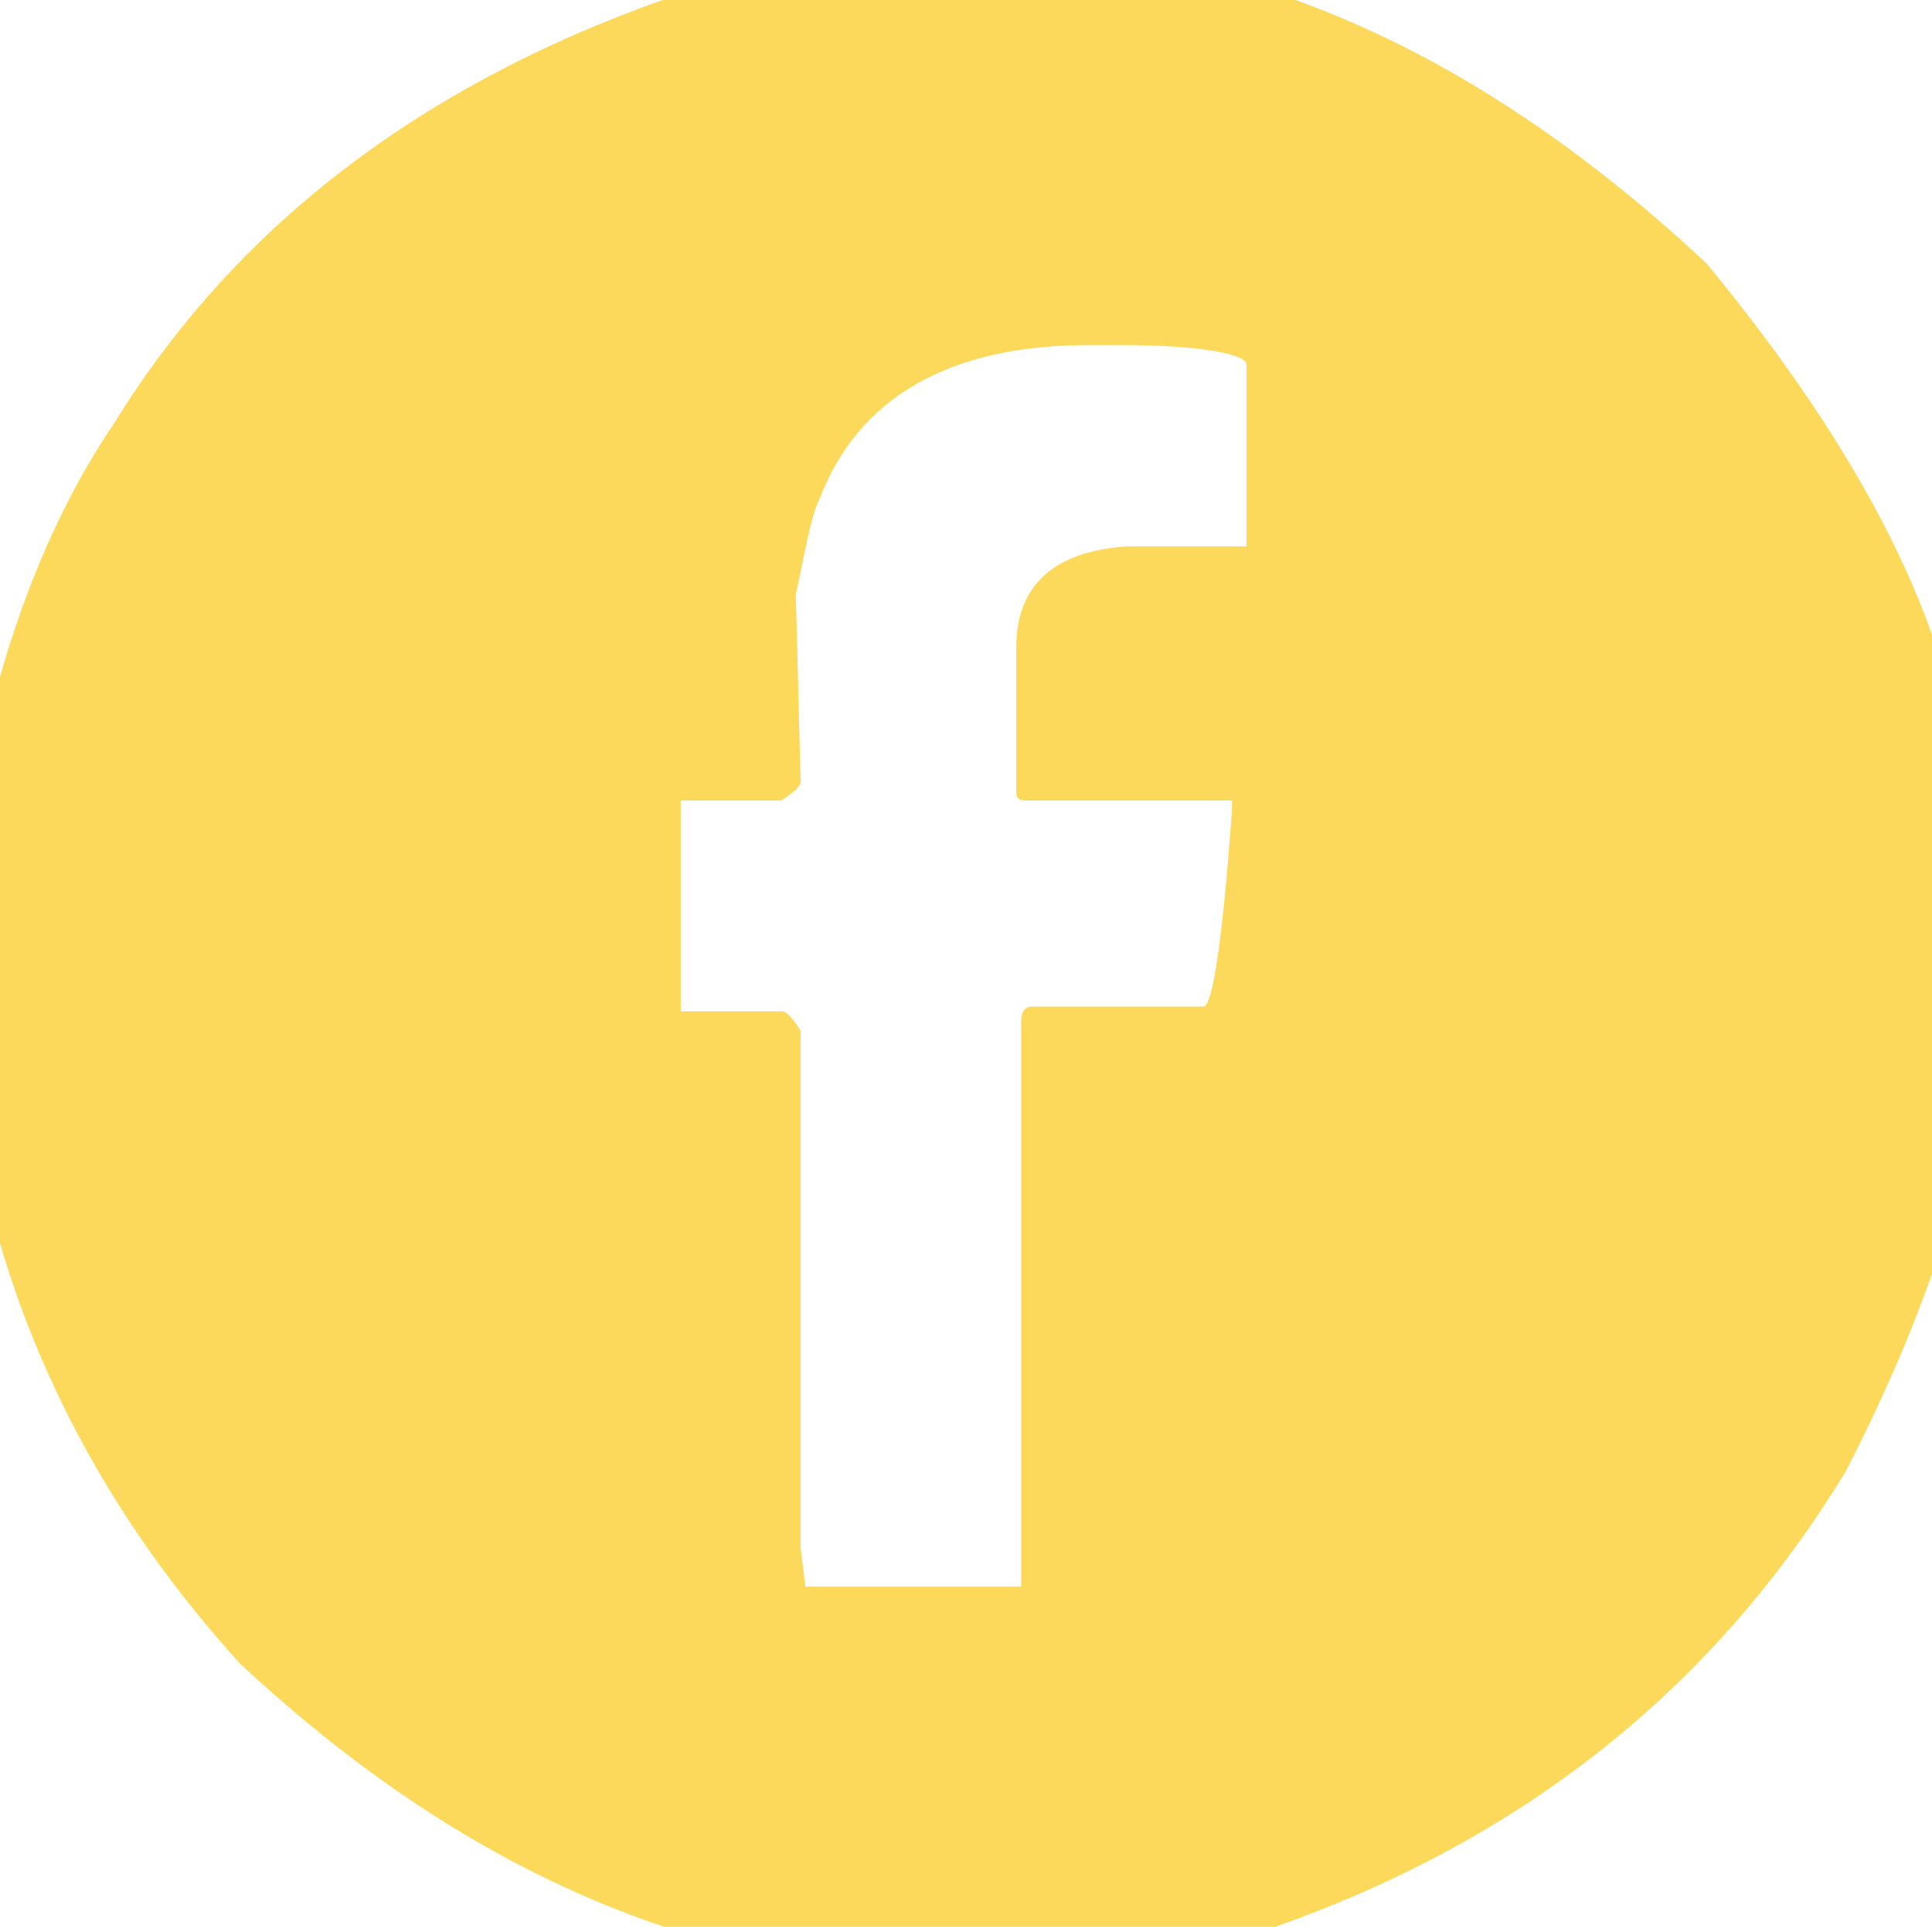 <?xml version="1.0" encoding="utf-8"?>
<!-- Generator: Adobe Illustrator 23.0.6, SVG Export Plug-In . SVG Version: 6.00 Build 0)  -->
<svg version="1.1" id="facebook-icon" xmlns="http://www.w3.org/2000/svg" xmlns:xlink="http://www.w3.org/1999/xlink" x="0px"
	 y="0px" viewBox="0 0 40.3 40.2" style="enable-background:new 0 0 40.3 40.2;" xml:space="preserve">
<style type="text/css">
	.st0{fill:#FCD95A;}
</style>
<g id="fb">
	<path class="st0" d="M19.5-1.1h1.3c5.2,0,10.1,2.2,14.8,6.6c3.3,4,5.1,7.6,5.4,10.8c0.2,1.5,0.4,2.5,0.4,2.9v1.7
		c0,2.8-1,6.1-2.9,9.8c-2.8,4.6-6.8,7.7-11.9,9.5c-2.6,0.7-4.7,1-6.1,1H20c-5.4,0-10.4-2.2-15-6.5c-3.9-4.3-5.9-9.4-5.9-15.2v-0.2
		c0-0.2,0-0.4,0.1-0.5c0-0.1,0-0.1-0.1-0.1c0.5-4.1,1.6-7.4,3.3-9.9c2.6-4.2,6.6-7.2,12-9C16.3-0.8,18-1.1,19.5-1.1z M16.6,12.4
		l0.1,3.9c0,0.1-0.1,0.2-0.4,0.4h-2.1v4.4h2.1c0.1,0,0.2,0.1,0.4,0.4v10.8l0.1,0.8h4.5V21.3c0-0.2,0.1-0.3,0.2-0.3h3.6
		c0.2,0,0.4-1.4,0.6-4.1v-0.2h-4.3c-0.2,0-0.2-0.1-0.2-0.2v-3c0-1.3,0.8-2,2.3-2.1H26V7.6c0-0.2-0.9-0.4-2.6-0.4h-0.7
		c-2.9,0-4.8,1.1-5.6,3.2C16.9,10.8,16.8,11.5,16.6,12.4z"/>
</g>
</svg>
